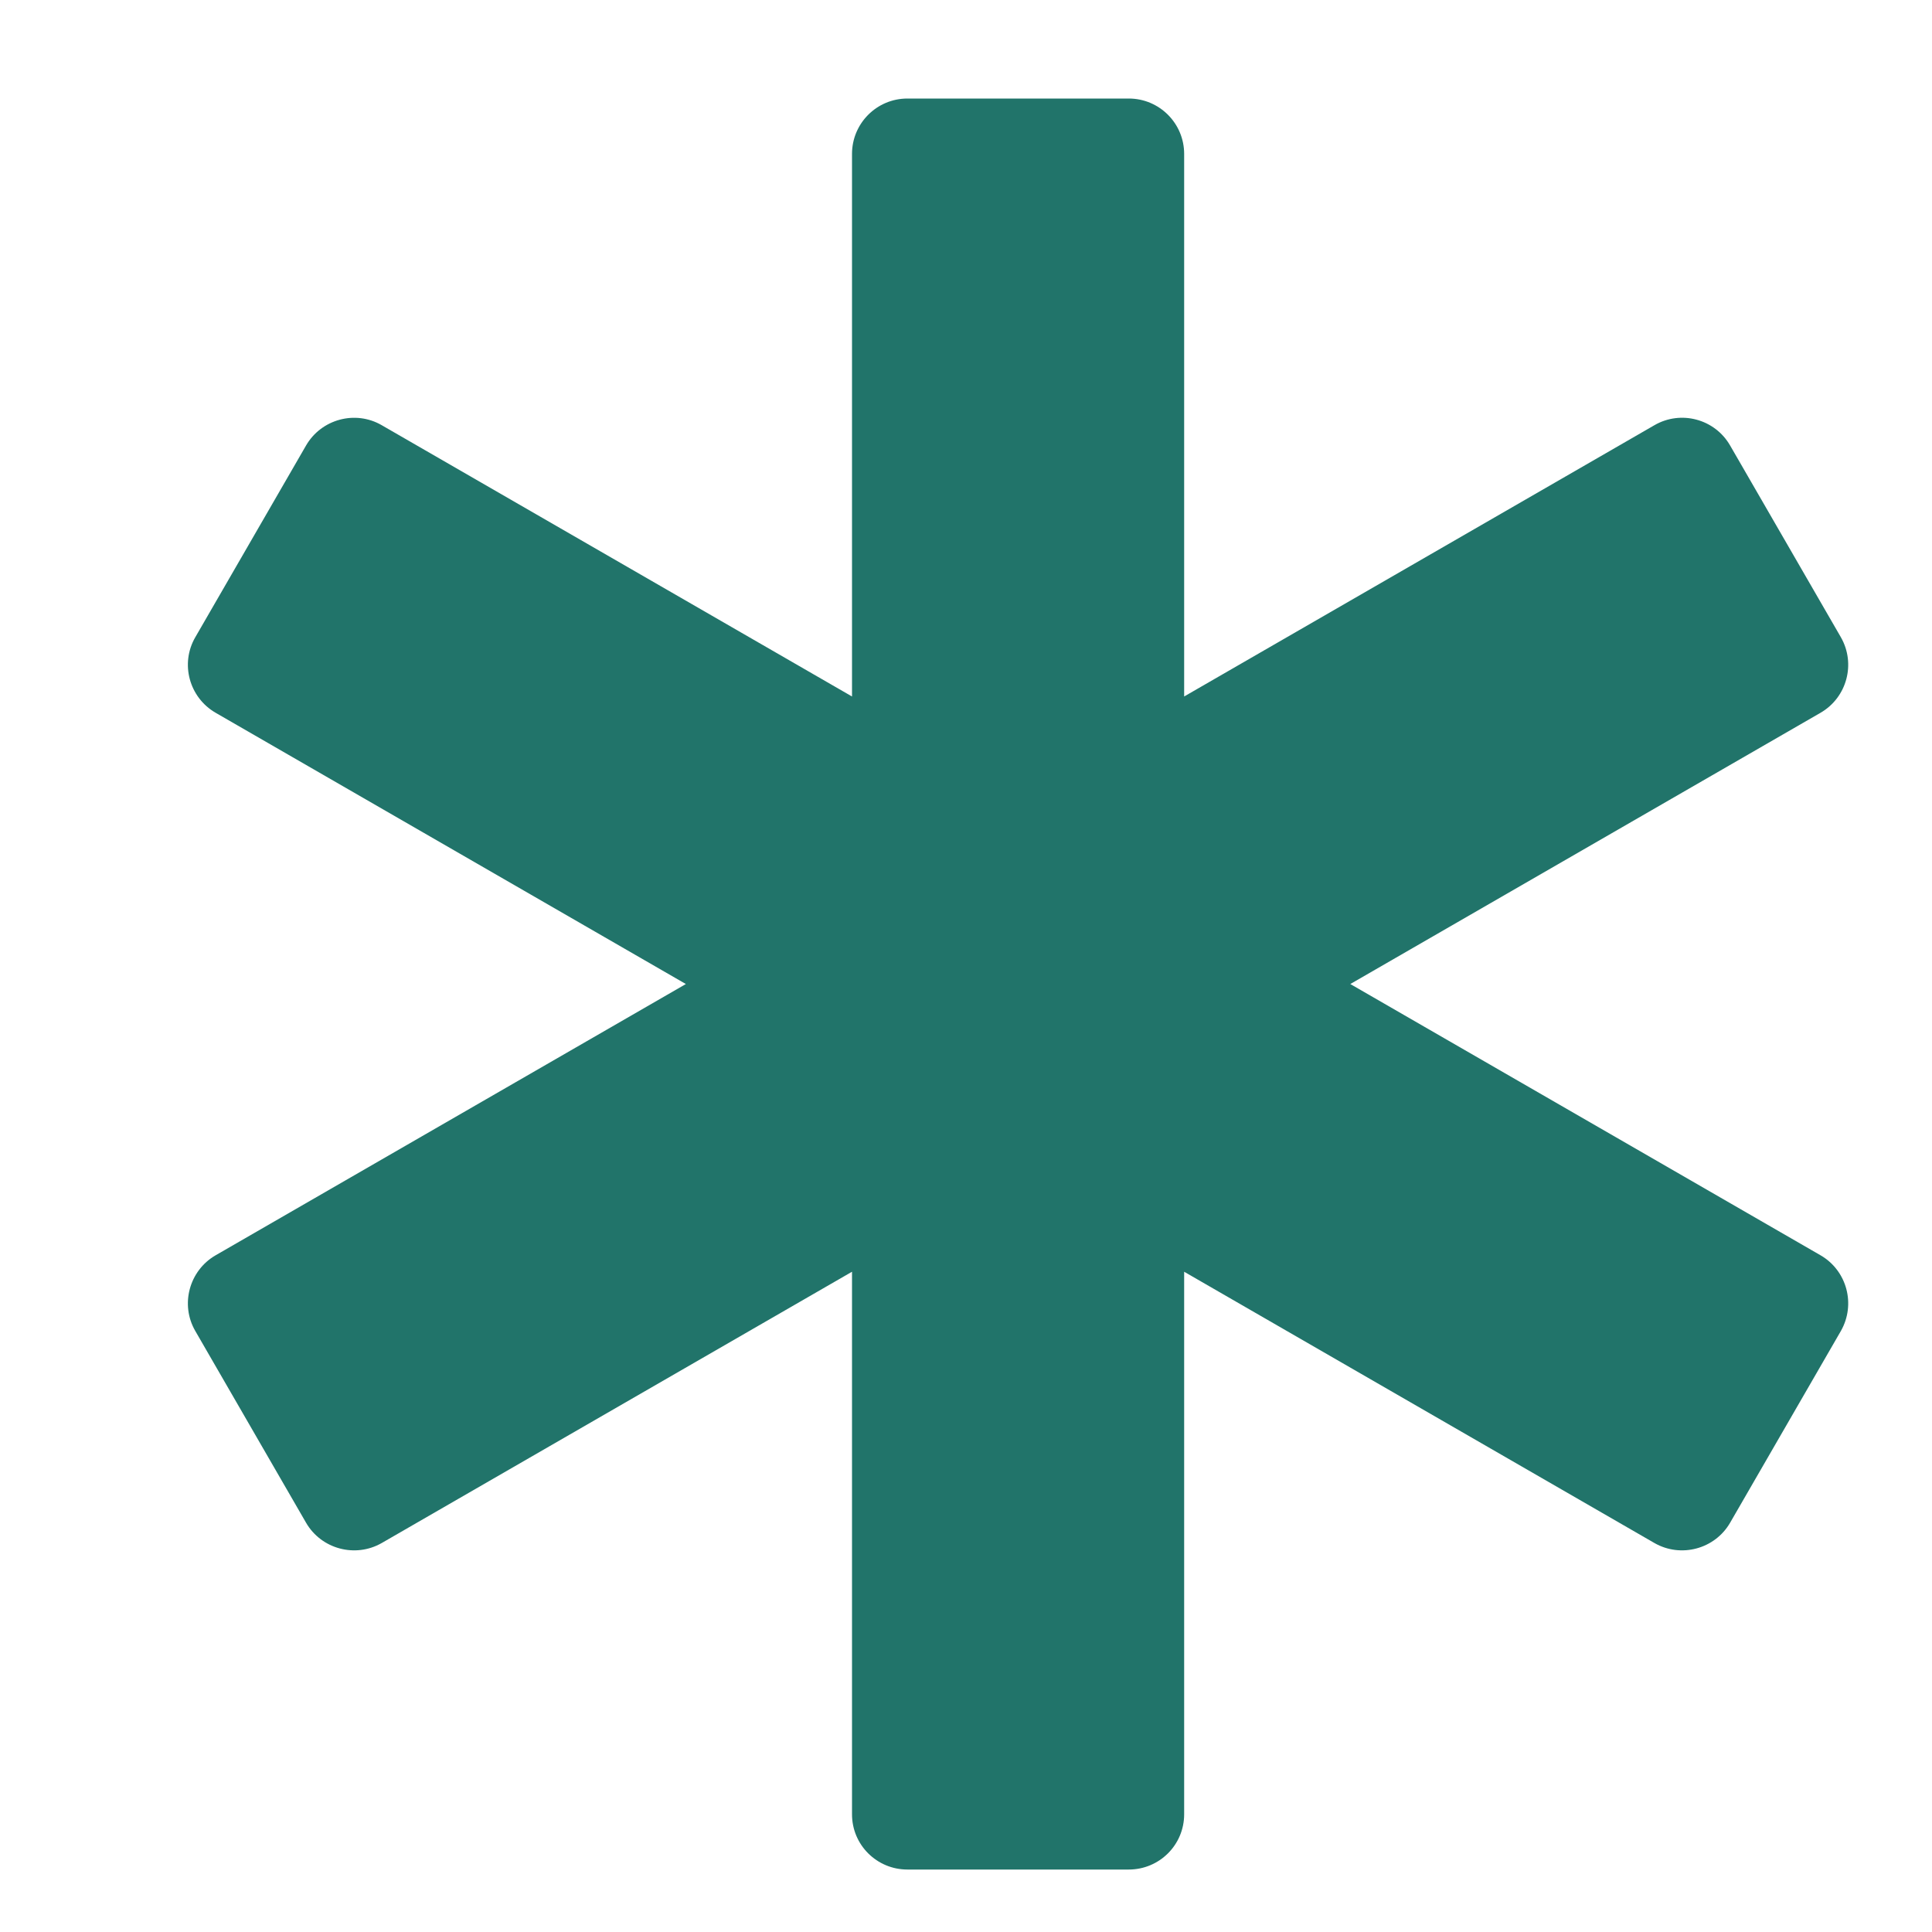 <svg width="12" height="12" viewBox="0 0 12 12" fill="none" xmlns="http://www.w3.org/2000/svg">
<g clip-path="url(#clip0_468_166)">
<path d="M11.308 7.797L8.387 6.112L11.308 4.427C11.472 4.332 11.528 4.122 11.434 3.958L10.746 2.767C10.651 2.602 10.44 2.546 10.276 2.641L7.355 4.326V0.956C7.355 0.766 7.201 0.612 7.011 0.612H5.636C5.446 0.612 5.292 0.766 5.292 0.956V4.326L2.371 2.641C2.207 2.546 1.996 2.603 1.901 2.767L1.213 3.958C1.118 4.122 1.175 4.332 1.339 4.427L4.26 6.112L1.339 7.797C1.175 7.892 1.118 8.103 1.213 8.267L1.901 9.458C1.996 9.622 2.207 9.678 2.371 9.584L5.292 7.899V11.269C5.292 11.459 5.446 11.612 5.636 11.612H7.011C7.201 11.612 7.355 11.459 7.355 11.269V7.899L10.276 9.584C10.44 9.678 10.651 9.622 10.746 9.458L11.434 8.267C11.528 8.102 11.472 7.892 11.308 7.797Z" fill="#21746A"/>
</g>
<defs>
<clipPath id="clip0_468_166">
<rect width="11" height="11" fill="white" transform="translate(0.823 0.612)"/>
</clipPath>
</defs>
</svg>

